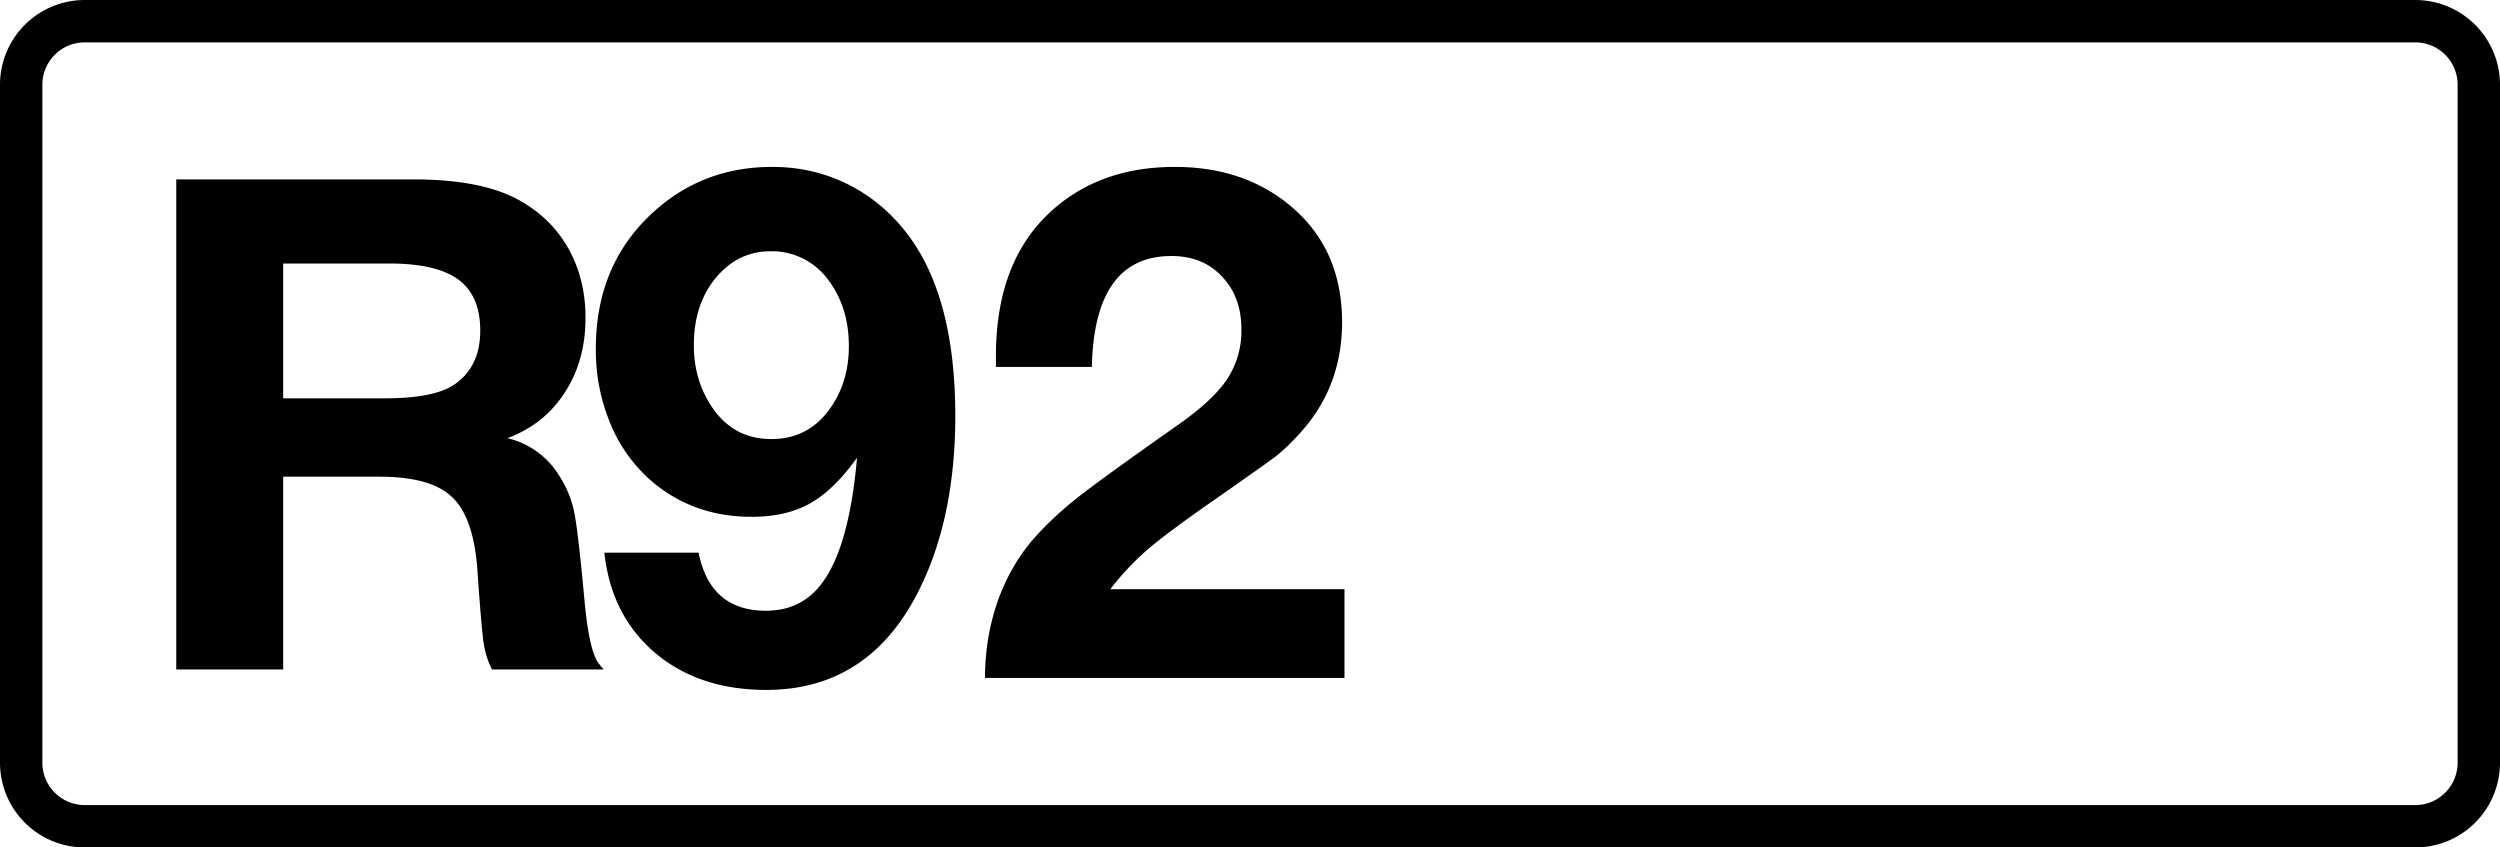 <svg class="color-immutable" xmlns="http://www.w3.org/2000/svg" width="59" height="20" fill="none" viewBox="0 0 59 20"><g clip-path="url(#a)"><path stroke="#000" d="M.5 2A1.5 1.5 0 0 1 2 .5h55A1.5 1.5 0 0 1 58.5 2v16a1.5 1.5 0 0 1-1.5 1.5H2A1.5 1.5 0 0 1 .5 18z"/><path fill="#000" d="m 4.16,4.234 h 5.6 c 1.108,0 1.957,0.174 2.547,0.522 0.49,0.285 0.865,0.664 1.124,1.139 0.258,0.475 0.387,1.01 0.387,1.606 0,0.675 -0.163,1.263 -0.49,1.764 -0.322,0.501 -0.773,0.859 -1.353,1.076 0.497,0.116 0.929,0.423 1.203,0.854 0.184,0.28 0.308,0.573 0.371,0.878 0.063,0.305 0.145,1.004 0.245,2.096 0.074,0.802 0.187,1.3 0.34,1.495 l 0.111,0.135 H 11.611 C 11.511,15.603 11.445,15.392 11.414,15.174 11.377,14.921 11.327,14.335 11.264,13.418 11.201,12.6 11,12.036 10.662,11.725 10.33,11.408 9.76,11.25 8.953,11.25 H 6.683 V 15.8 H 4.16 Z M 6.683,6.219 V 9.4 h 2.413 c 0.775,0 1.32,-0.111 1.637,-0.332 0.401,-0.28 0.601,-0.702 0.601,-1.266 C 11.334,7.254 11.163,6.853 10.82,6.6 10.477,6.347 9.937,6.22 9.2,6.219 ZM14.263 13.043h2.224q.274 1.37 1.587 1.37.741 0 1.2-.5.468-.507.717-1.57.162-.678.234-1.54-.54.758-1.112 1.08-.564.315-1.377.314-1.297 0-2.256-.757a3.6 3.6 0 0 1-1.048-1.378 4.5 4.5 0 0 1-.37-1.837q0-1.989 1.361-3.222 1.17-1.065 2.804-1.064 1.007 0 1.861.451t1.434 1.281q1.023 1.475 1.023 4.142 0 2.465-.902 4.205-1.176 2.264-3.561 2.264-1.587 0-2.626-.878-1.032-.88-1.193-2.36M18.18 5.93q-.758 0-1.281.62-.525.63-.524 1.596 0 .78.379 1.386.515.83 1.45.83.846 0 1.353-.677.476-.638.476-1.515 0-.927-.492-1.571a1.64 1.64 0 0 0-1.361-.669M31.73 13.905V16h-8.484q0-.96.306-1.829.315-.87.879-1.498.435-.484 1.015-.943.588-.459 2.328-1.684.846-.588 1.185-1.096a2.07 2.07 0 0 0 .338-1.176q0-.773-.46-1.249-.45-.483-1.192-.483-1.821 0-1.877 2.618h-2.264v-.257q0-2.144 1.2-3.32 1.17-1.144 3.022-1.144 1.643 0 2.747.935 1.2 1.015 1.2 2.731 0 1.498-.958 2.578-.315.354-.588.572-.275.21-1.442 1.023-1.112.773-1.596 1.185a6.5 6.5 0 0 0-.886.942z"/></g><defs><clipPath id="a"><path fill="#fff" d="M0 0h59v20H0z"/></clipPath></defs></svg>